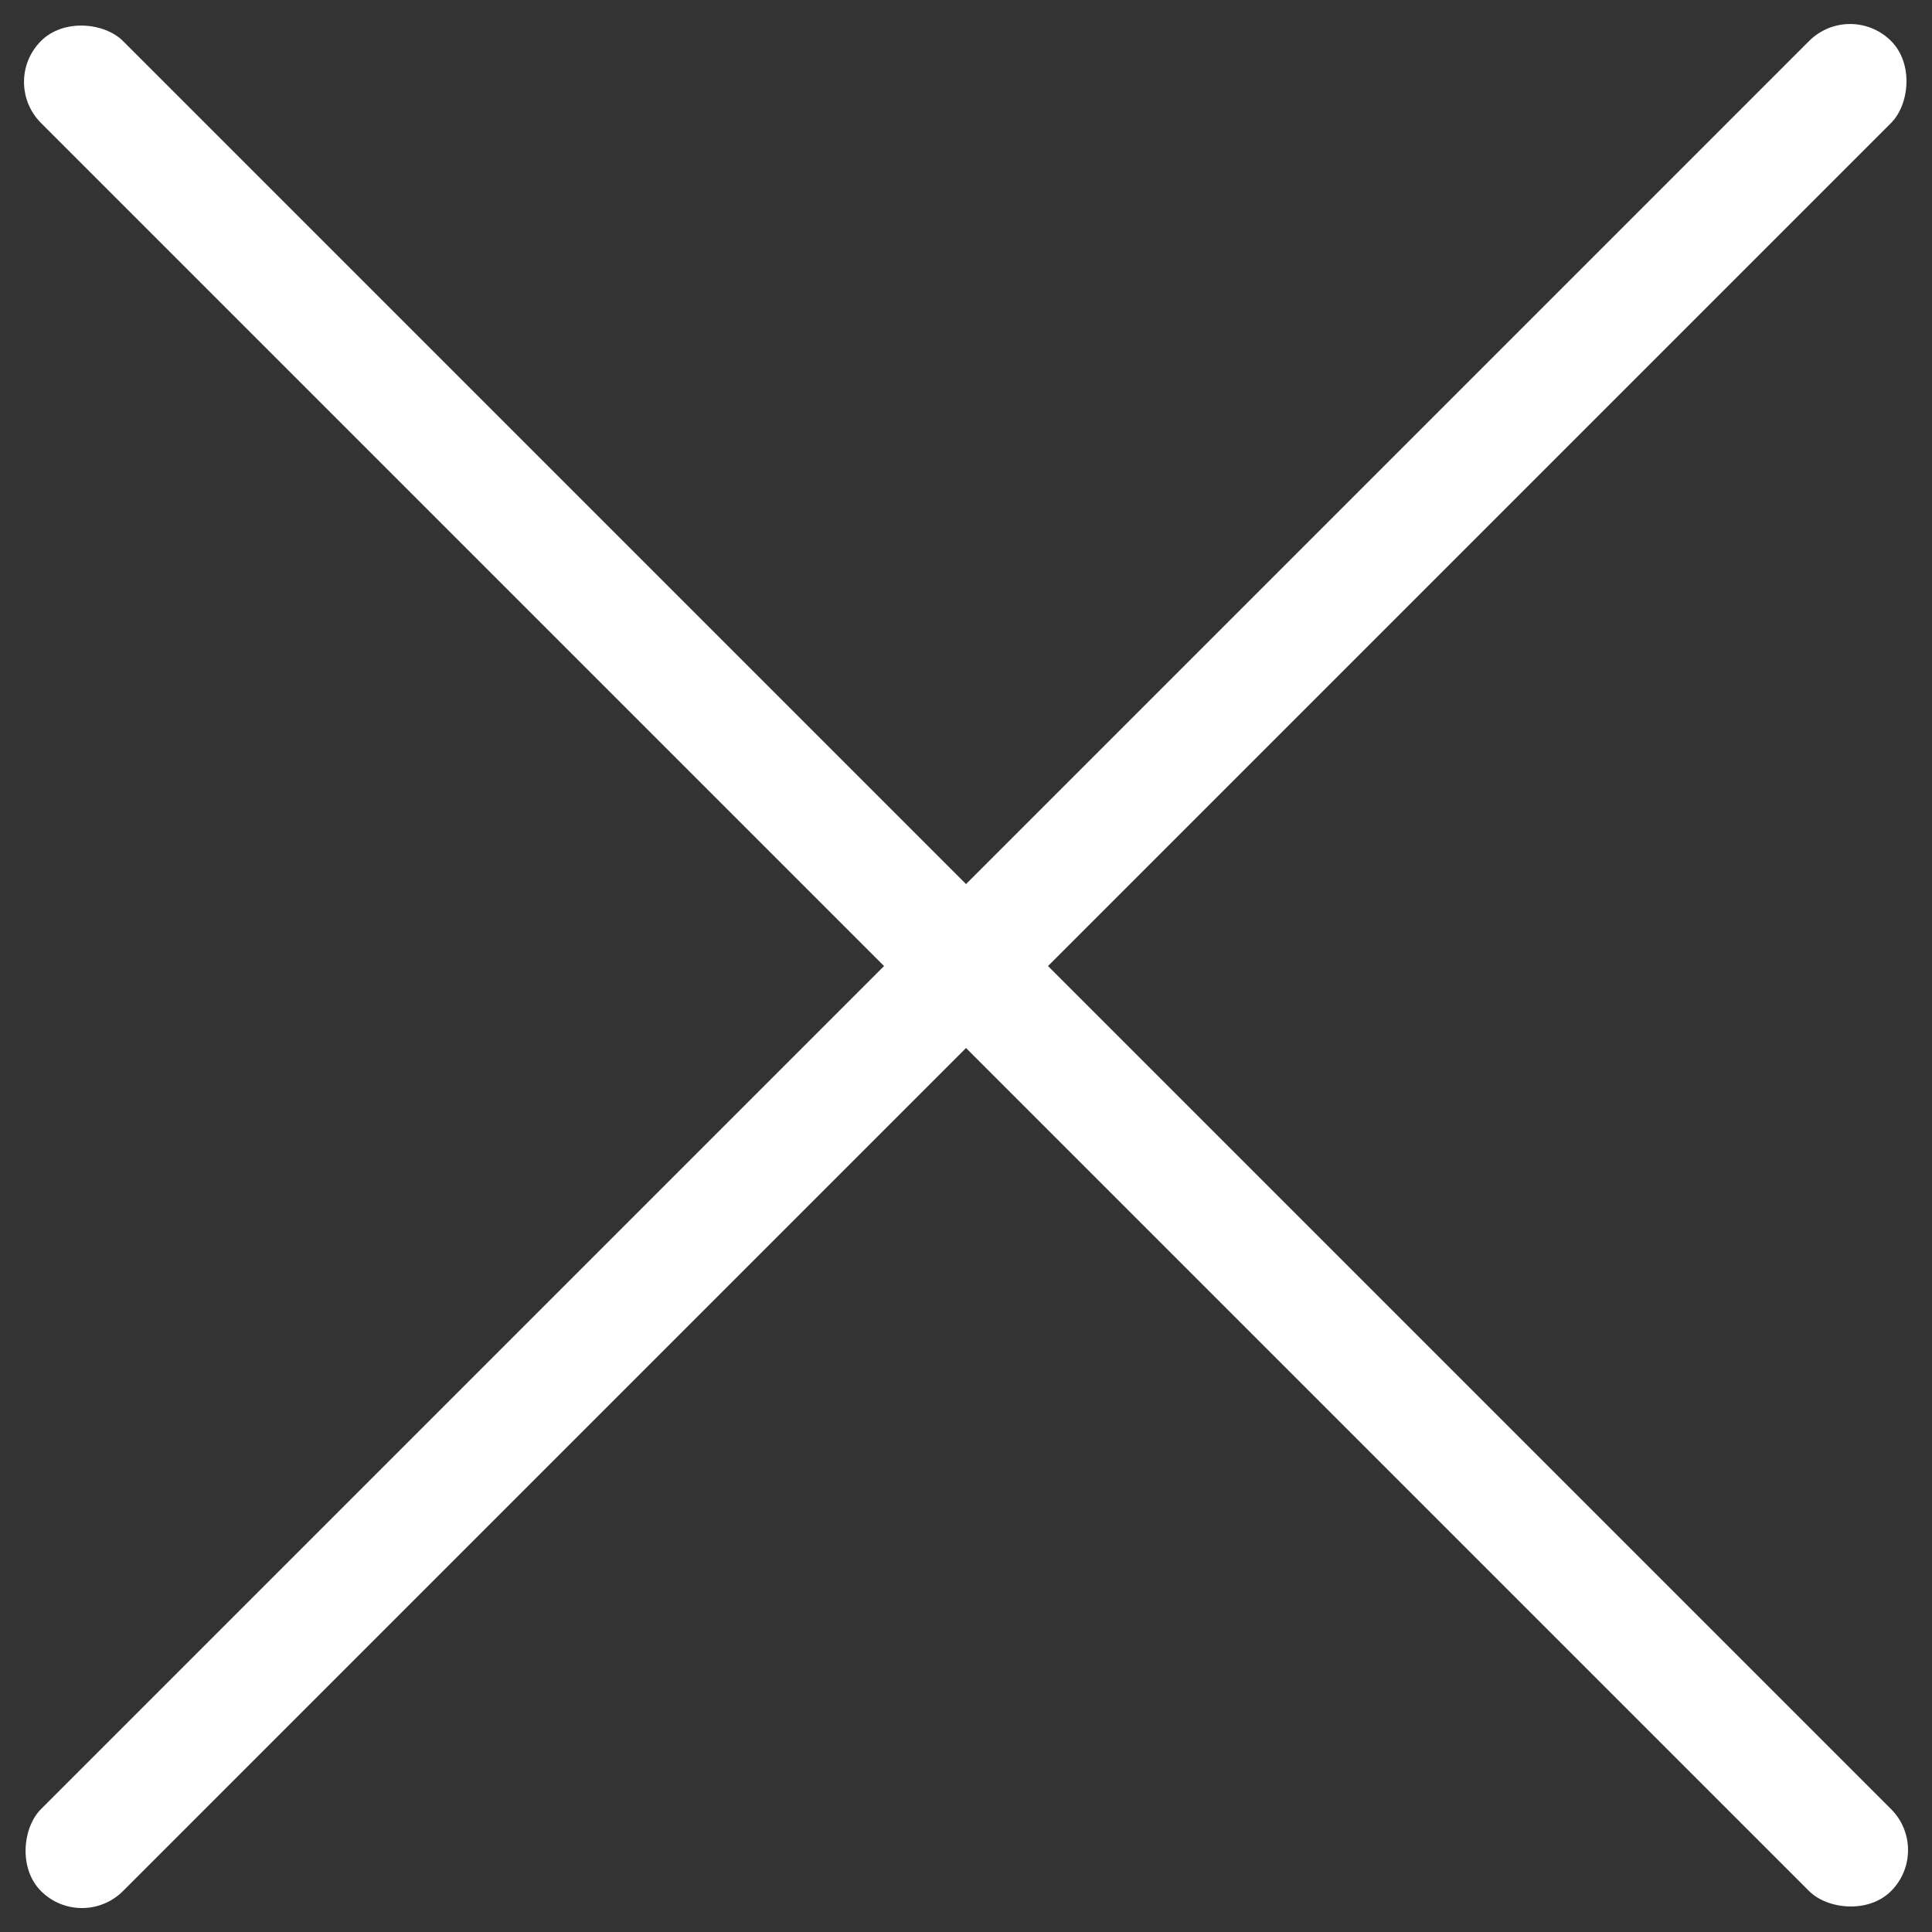 <svg width="100" height="100" viewBox="0 0 100 100" fill="none" xmlns="http://www.w3.org/2000/svg">

    <rect x="0" y="0" width="100" height="100" fill="#333333" stroke="none"/>

    <rect y="4.243" width="6" height="135.425" rx="3" transform="rotate(-45 0 4.243)"
        fill="white" />
    <rect x="4.243" y="100.003" width="6" height="135.425" rx="3"
        transform="rotate(-135 4.243 100.003)" fill="white" />

</svg>
